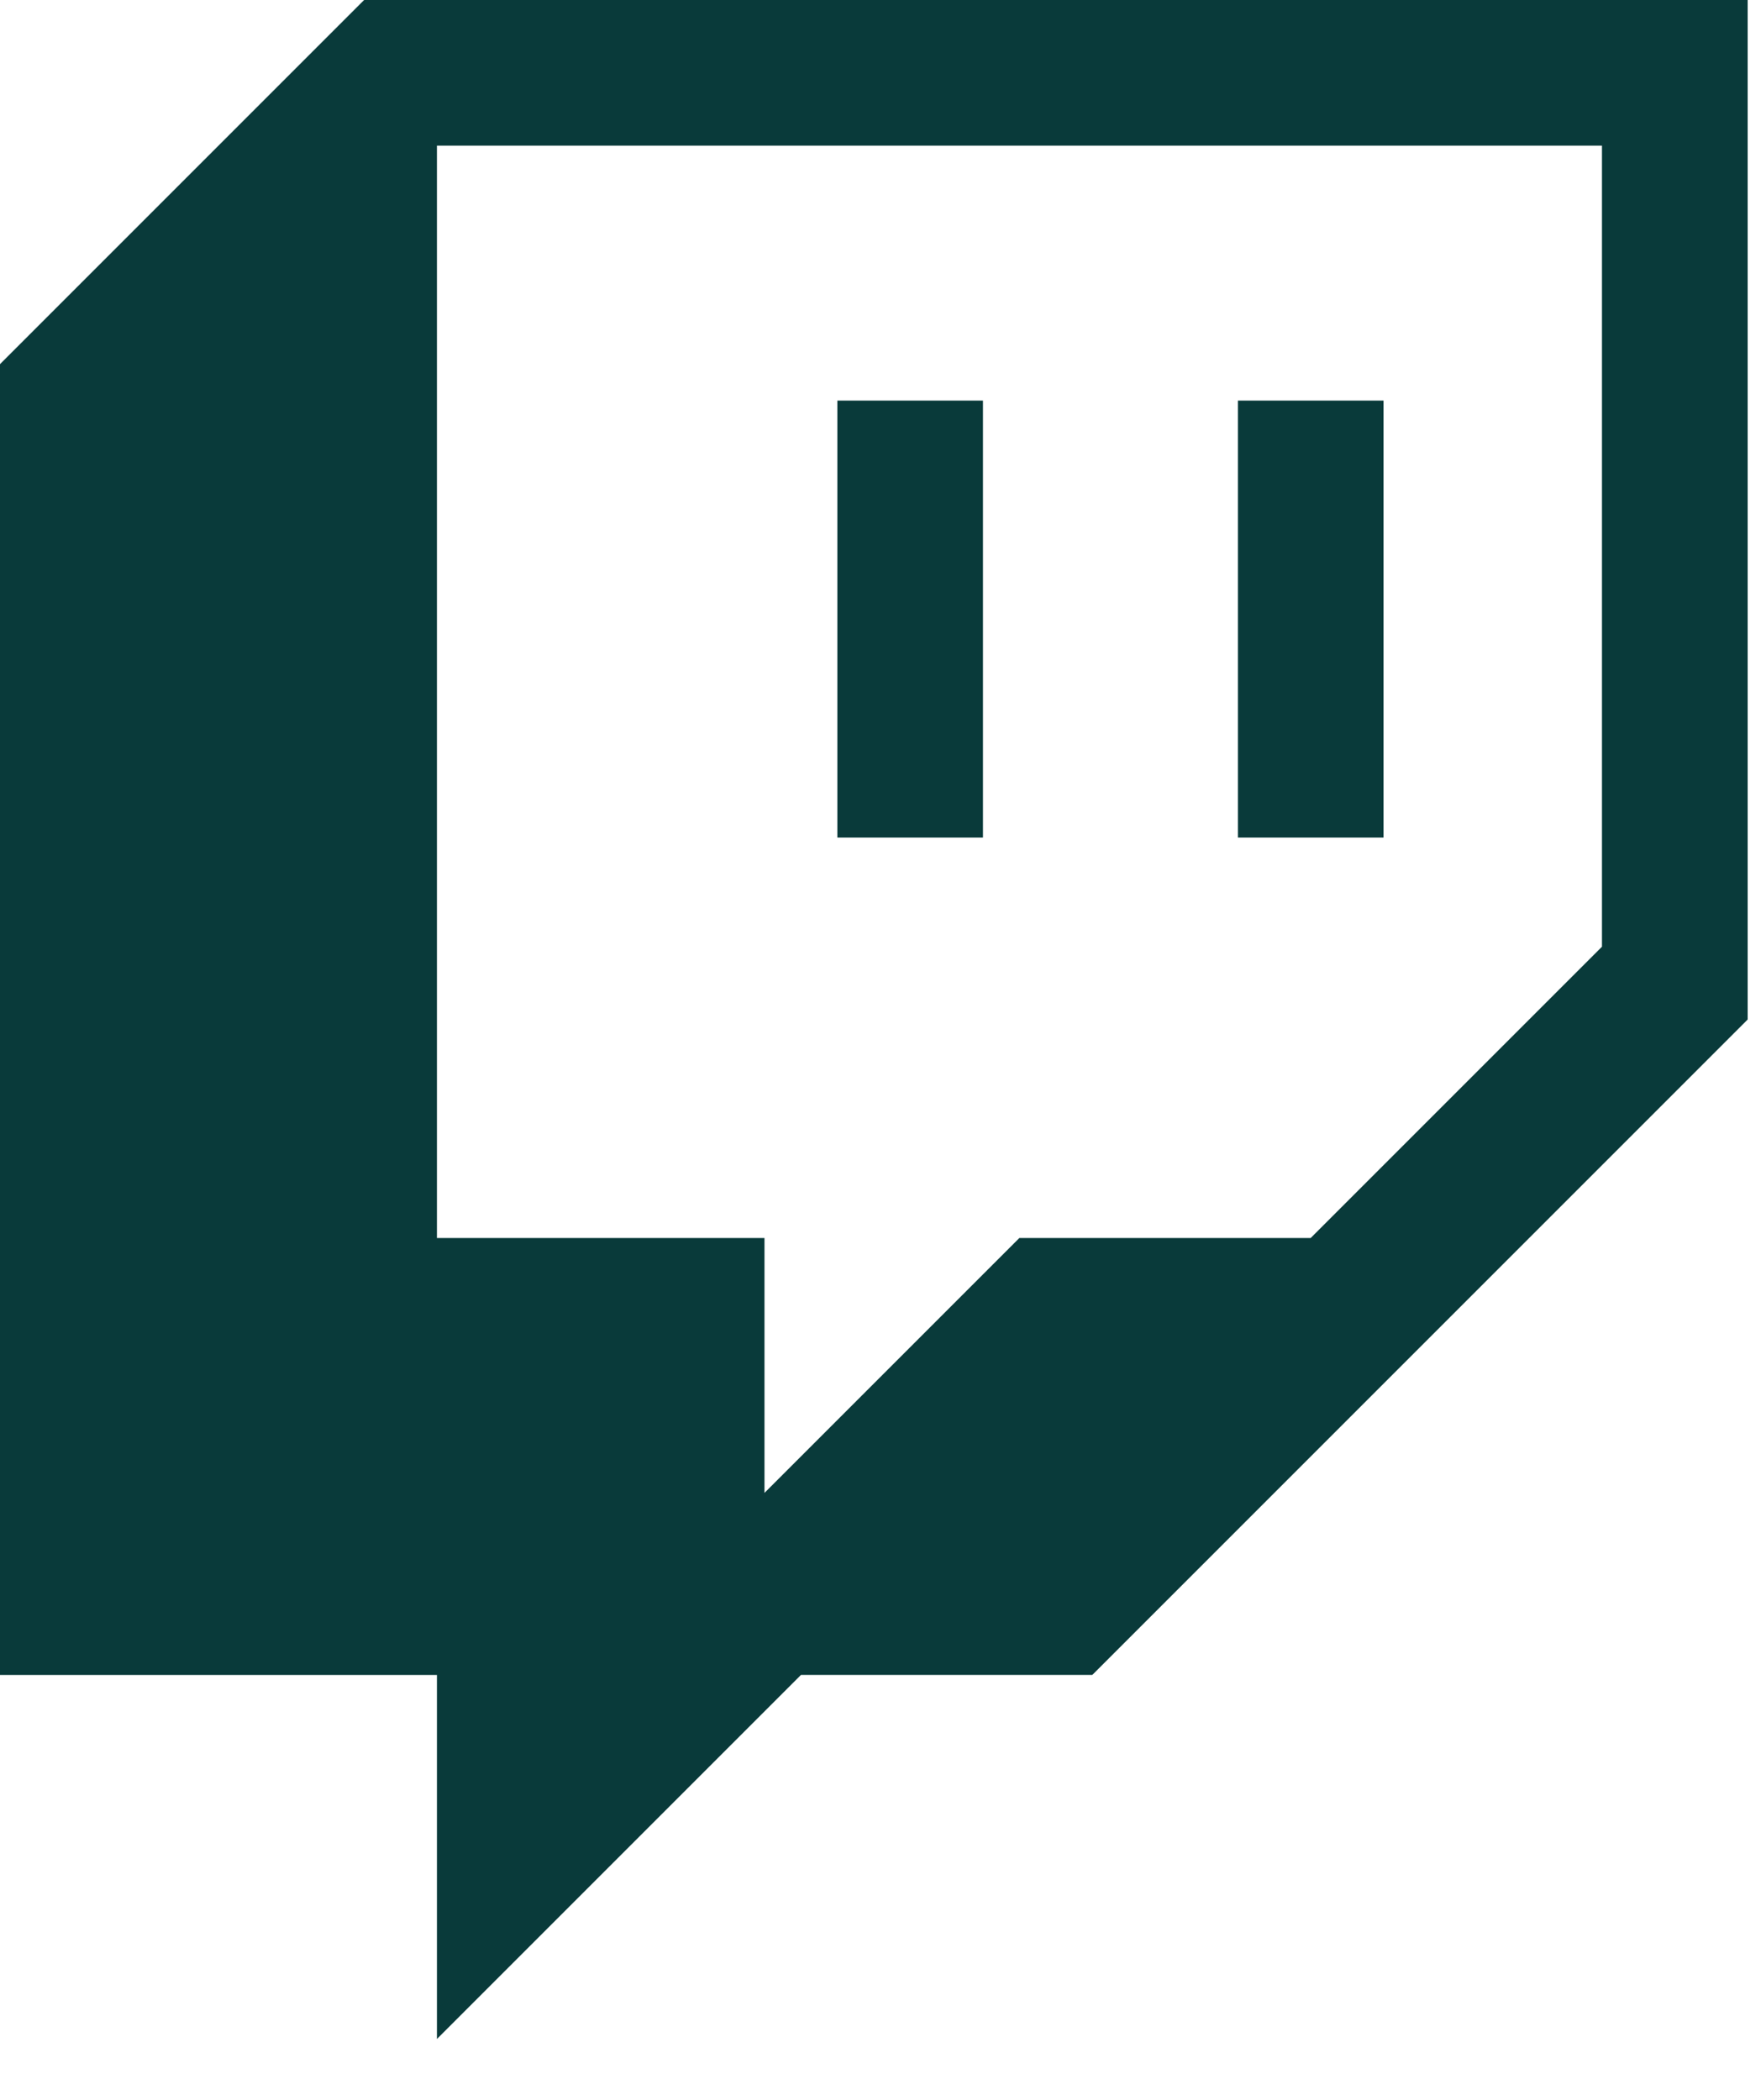 <svg width="26" height="31" viewBox="0 0 26 31" fill="none" xmlns="http://www.w3.org/2000/svg">
<path d="M5.376 0L0 5.376V24.728H6.451V30.102L11.826 24.727H16.127L25.803 15.051V0H5.376ZM23.652 13.976L19.351 18.277H15.05L11.287 22.04V18.277H6.451V2.15H23.652V13.976Z" fill="#093A3A"/>
<path d="M20.427 5.914H18.277V12.365H20.427V5.914Z" fill="#093A3A"/>
<path d="M14.513 5.914H12.363V12.365H14.513V5.914Z" fill="#093A3A"/>
</svg>
